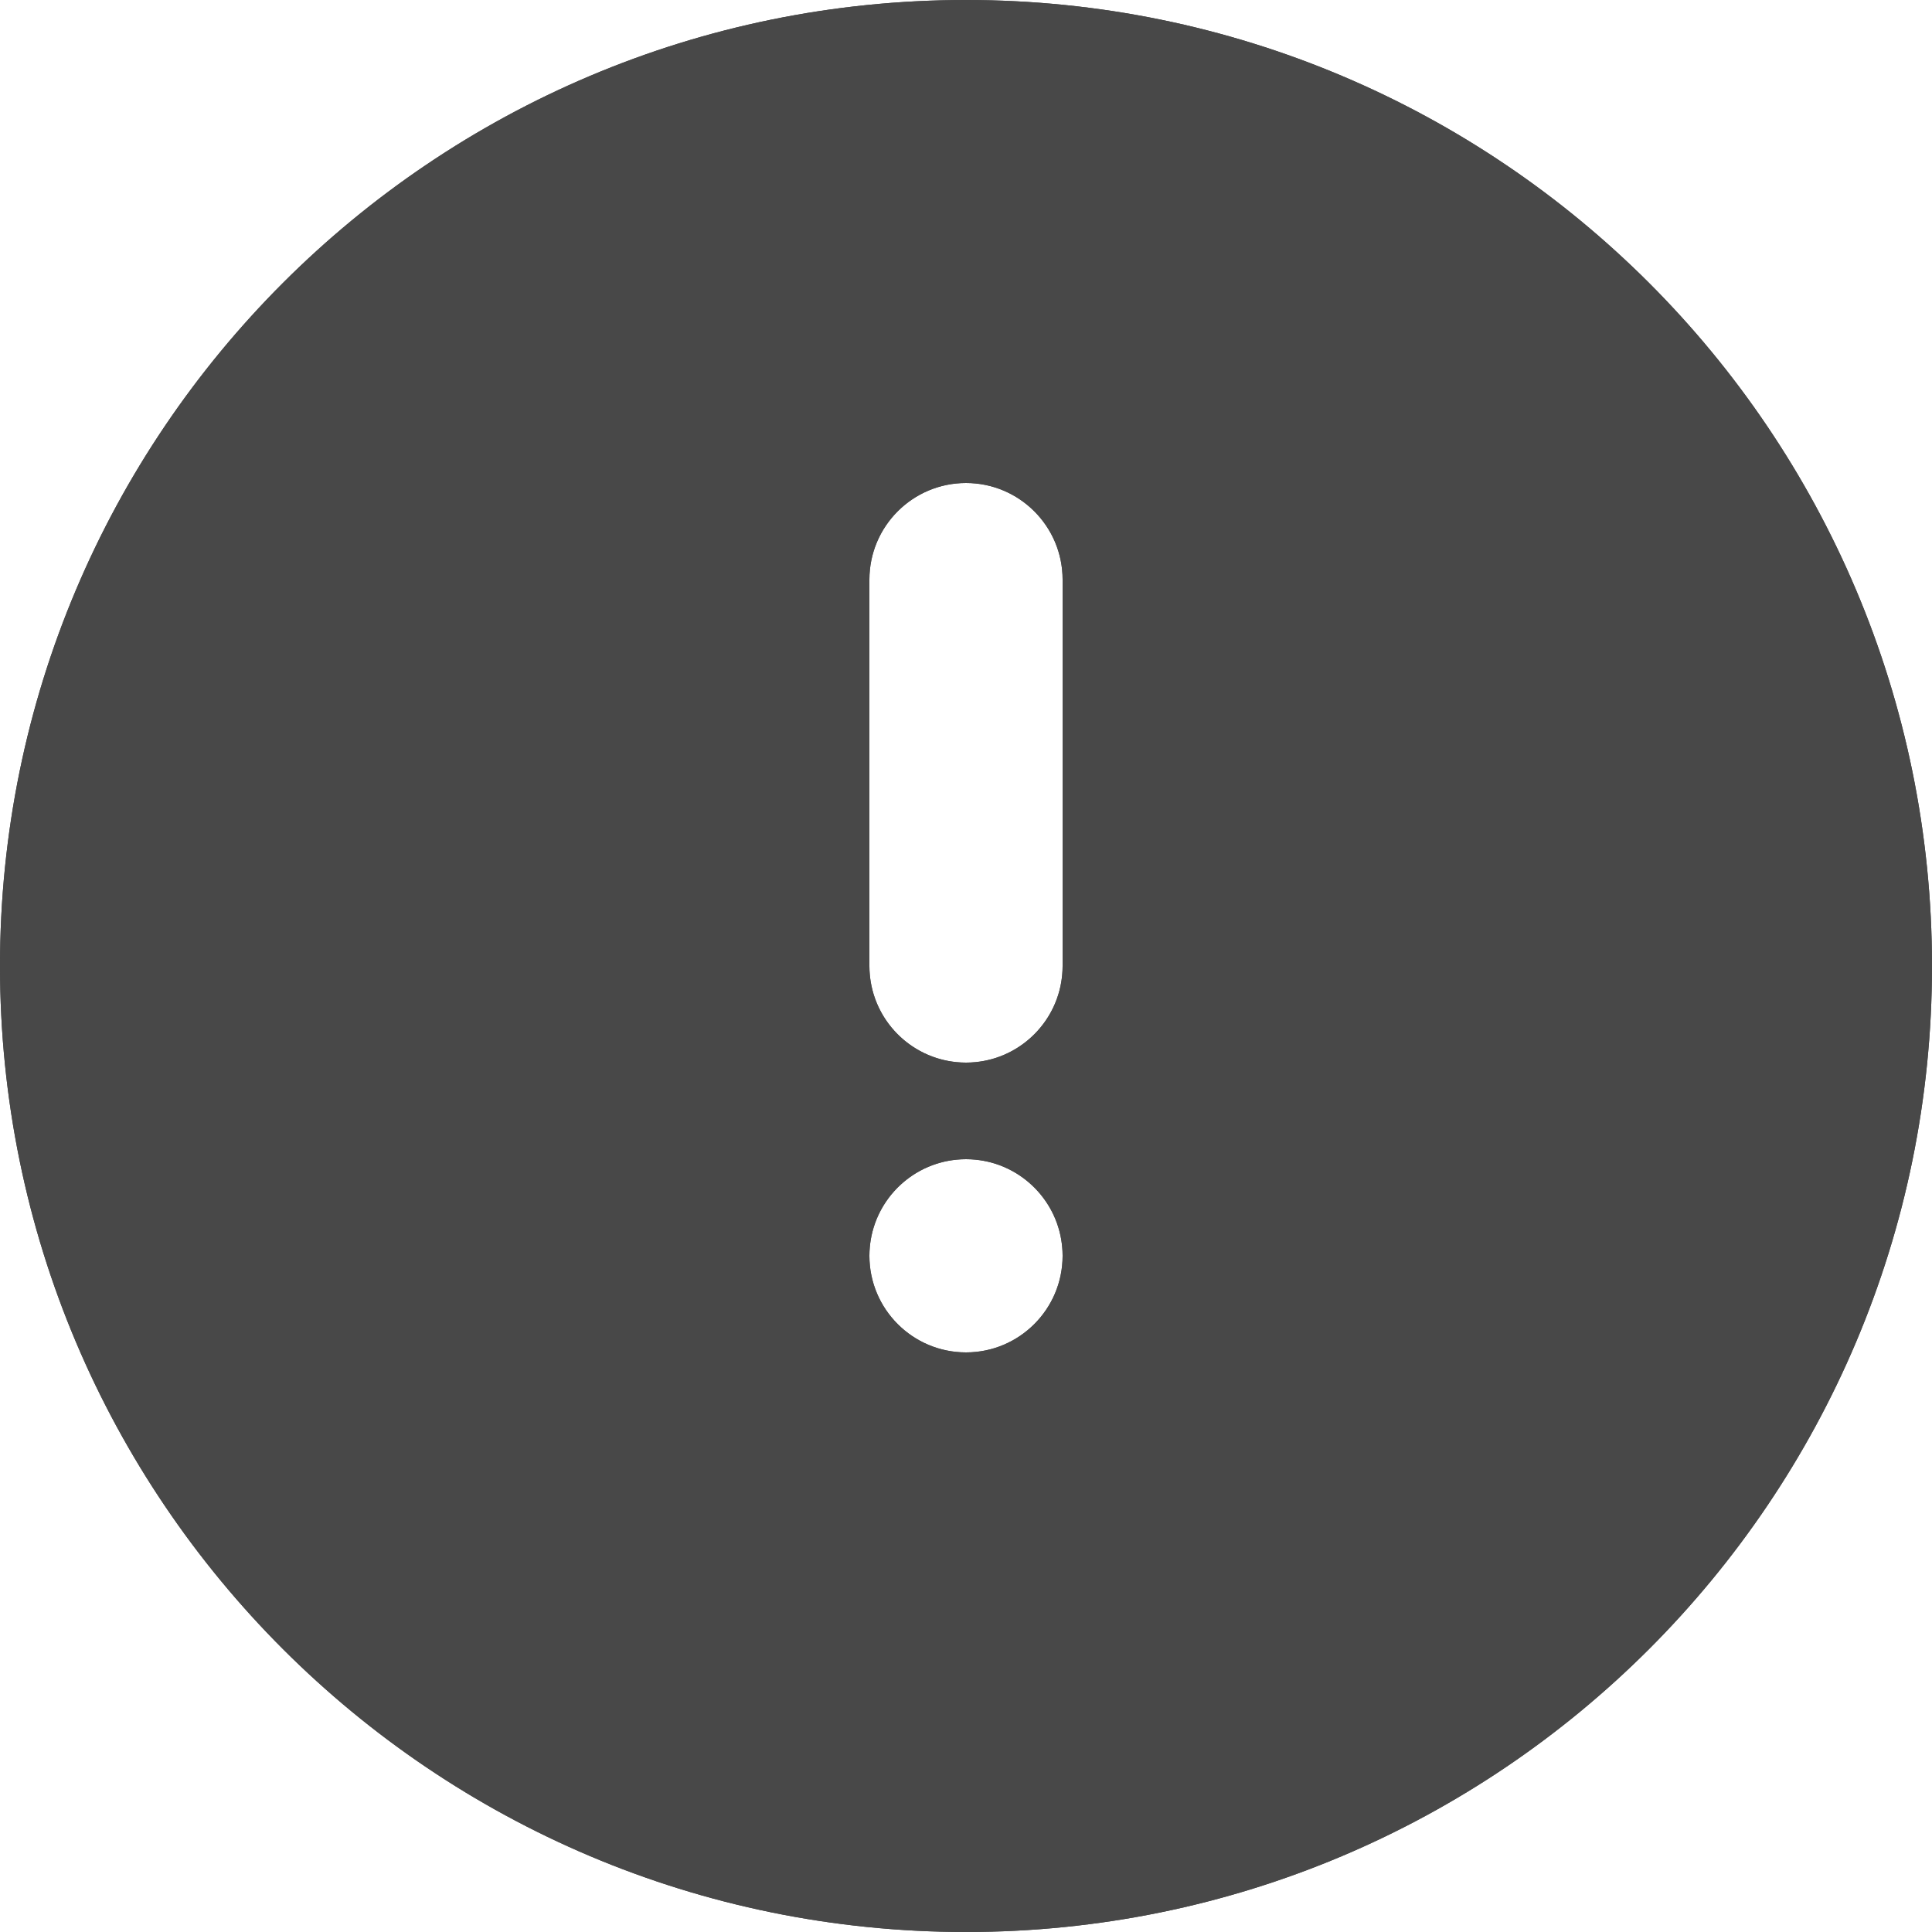 <svg width="20" height="20" viewBox="0 0 20 20" fill="none" xmlns="http://www.w3.org/2000/svg">
<path fill-rule="evenodd" clip-rule="evenodd" d="M10 20C15.523 20 20 15.523 20 10C20 4.477 15.523 0 10 0C4.477 0 0 4.477 0 10C0 15.523 4.477 20 10 20ZM11 6C11 5.448 10.552 5 10 5C9.448 5 9 5.448 9 6V10C9 10.552 9.448 11 10 11C10.552 11 11 10.552 11 10V6ZM10 14C10.552 14 11 13.552 11 13C11 12.448 10.552 12 10 12C9.448 12 9 12.448 9 13C9 13.552 9.448 14 10 14Z" fill="#484848"/>
<path fill-rule="evenodd" clip-rule="evenodd" d="M10 18C14.418 18 18 14.418 18 10C18 5.582 14.418 2 10 2C5.582 2 2 5.582 2 10C2 14.418 5.582 18 10 18ZM10 3C11.657 3 13 4.343 13 6V10C13 10.546 12.854 11.059 12.599 11.5C12.854 11.941 13 12.454 13 13C13 14.657 11.657 16 10 16C8.343 16 7 14.657 7 13C7 12.454 7.146 11.941 7.401 11.5C7.146 11.059 7 10.546 7 10V6C7 4.343 8.343 3 10 3ZM9.014 10.166C9.093 10.639 9.504 11 10 11C10.496 11 10.907 10.639 10.986 10.166C10.995 10.112 11 10.056 11 10V6C11 5.448 10.552 5 10 5C9.448 5 9 5.448 9 6V10C9 10.056 9.005 10.112 9.014 10.166ZM9.014 12.834C9.005 12.888 9 12.944 9 13C9 13.552 9.448 14 10 14C10.552 14 11 13.552 11 13C11 12.944 10.995 12.888 10.986 12.834C10.907 12.361 10.496 12 10 12C9.504 12 9.093 12.361 9.014 12.834ZM20 10C20 15.523 15.523 20 10 20C4.477 20 0 15.523 0 10C0 4.477 4.477 0 10 0C15.523 0 20 4.477 20 10Z" fill="#484848"/>
</svg>
